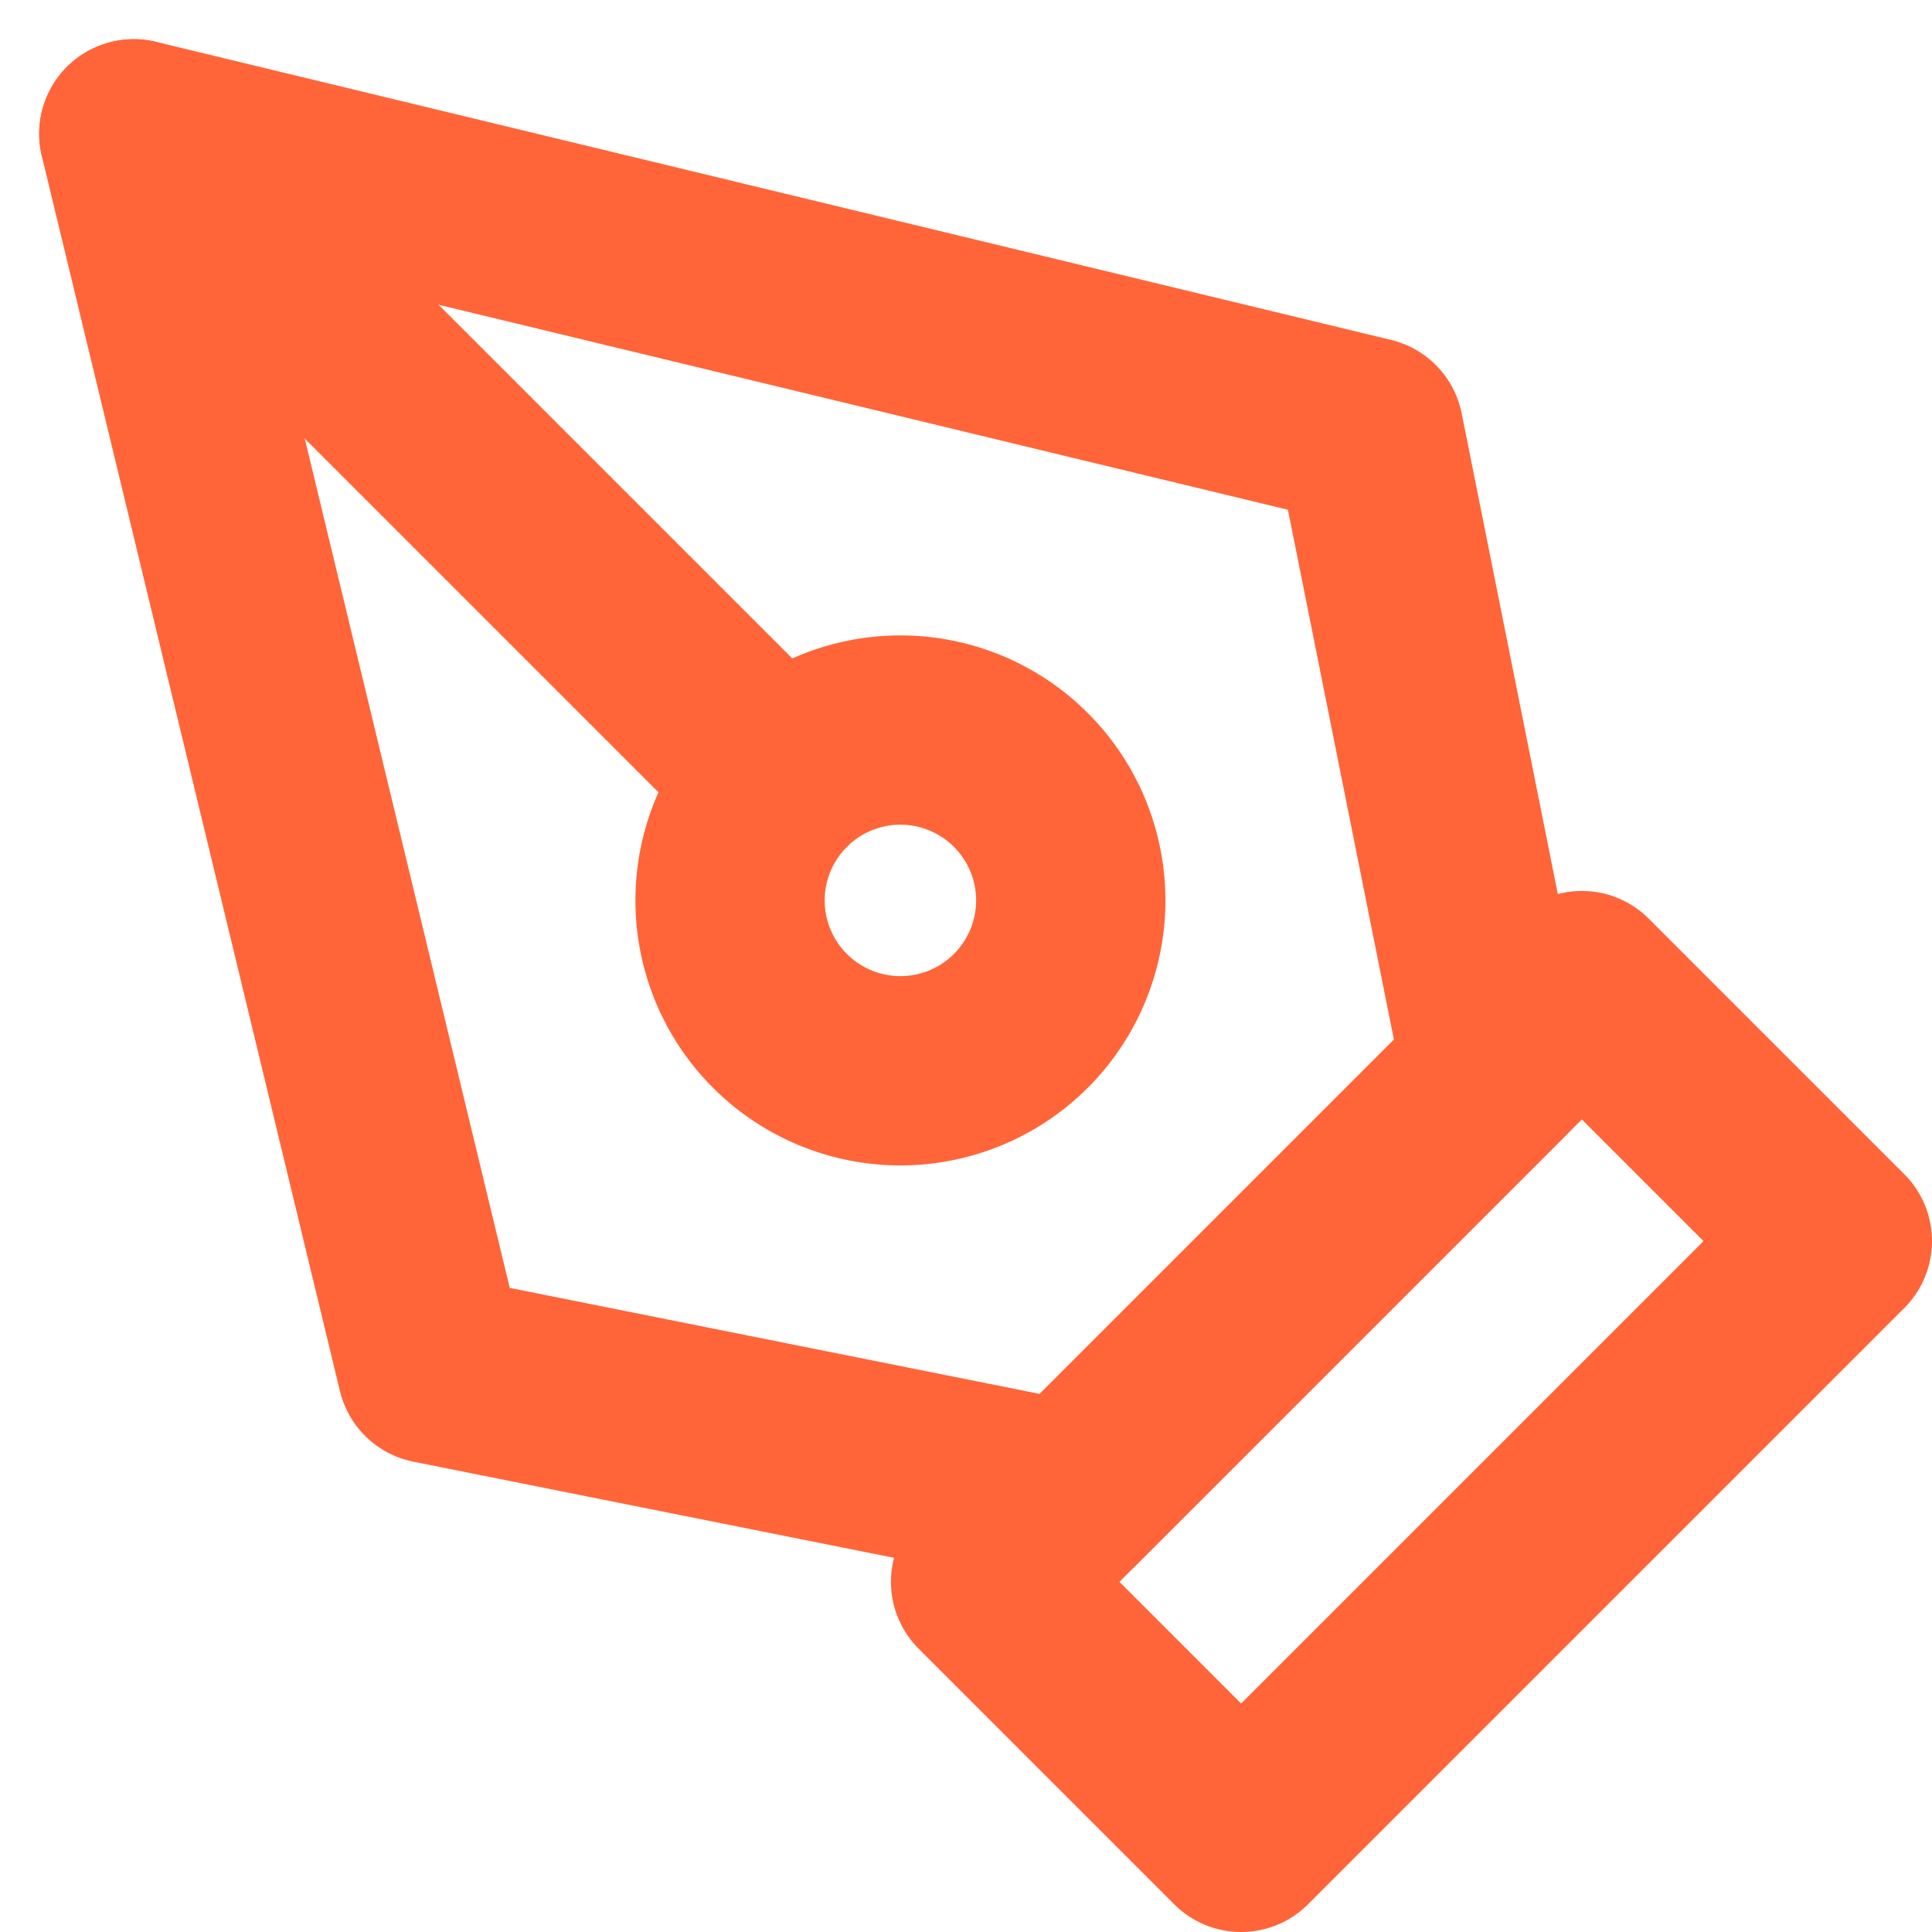 <svg xmlns="http://www.w3.org/2000/svg" width="20.414" height="20.414" viewBox="0 0 20.414 20.414">
  <g id="Icon_feather-pen-tool" data-name="Icon feather-pen-tool" transform="translate(-1.586 -1.586)">
    <path id="Path_131" data-name="Path 131" d="M18,24.3,24.3,18,27,20.7,20.7,27Z" transform="translate(-6 -6)" fill="none" stroke="#ff6539" stroke-linecap="round" stroke-linejoin="round" stroke-width="2"/>
    <path id="Path_132" data-name="Path 132" d="M17.4,12.9,16.05,6.15,3,3,6.15,16.05,12.9,17.4Z" fill="none" stroke="#ff6539" stroke-linecap="round" stroke-linejoin="round" stroke-width="2"/>
    <path id="Path_133" data-name="Path 133" d="M3,3,9.827,9.827" fill="none" stroke="#ff6539" stroke-linecap="round" stroke-linejoin="round" stroke-width="2"/>
    <path id="Path_134" data-name="Path 134" d="M17.1,15.3a1.8,1.8,0,1,1-1.8-1.8A1.8,1.8,0,0,1,17.1,15.3Z" transform="translate(-4.2 -4.2)" fill="none" stroke="#ff6539" stroke-linecap="round" stroke-linejoin="round" stroke-width="2"/>
  </g>
</svg>
